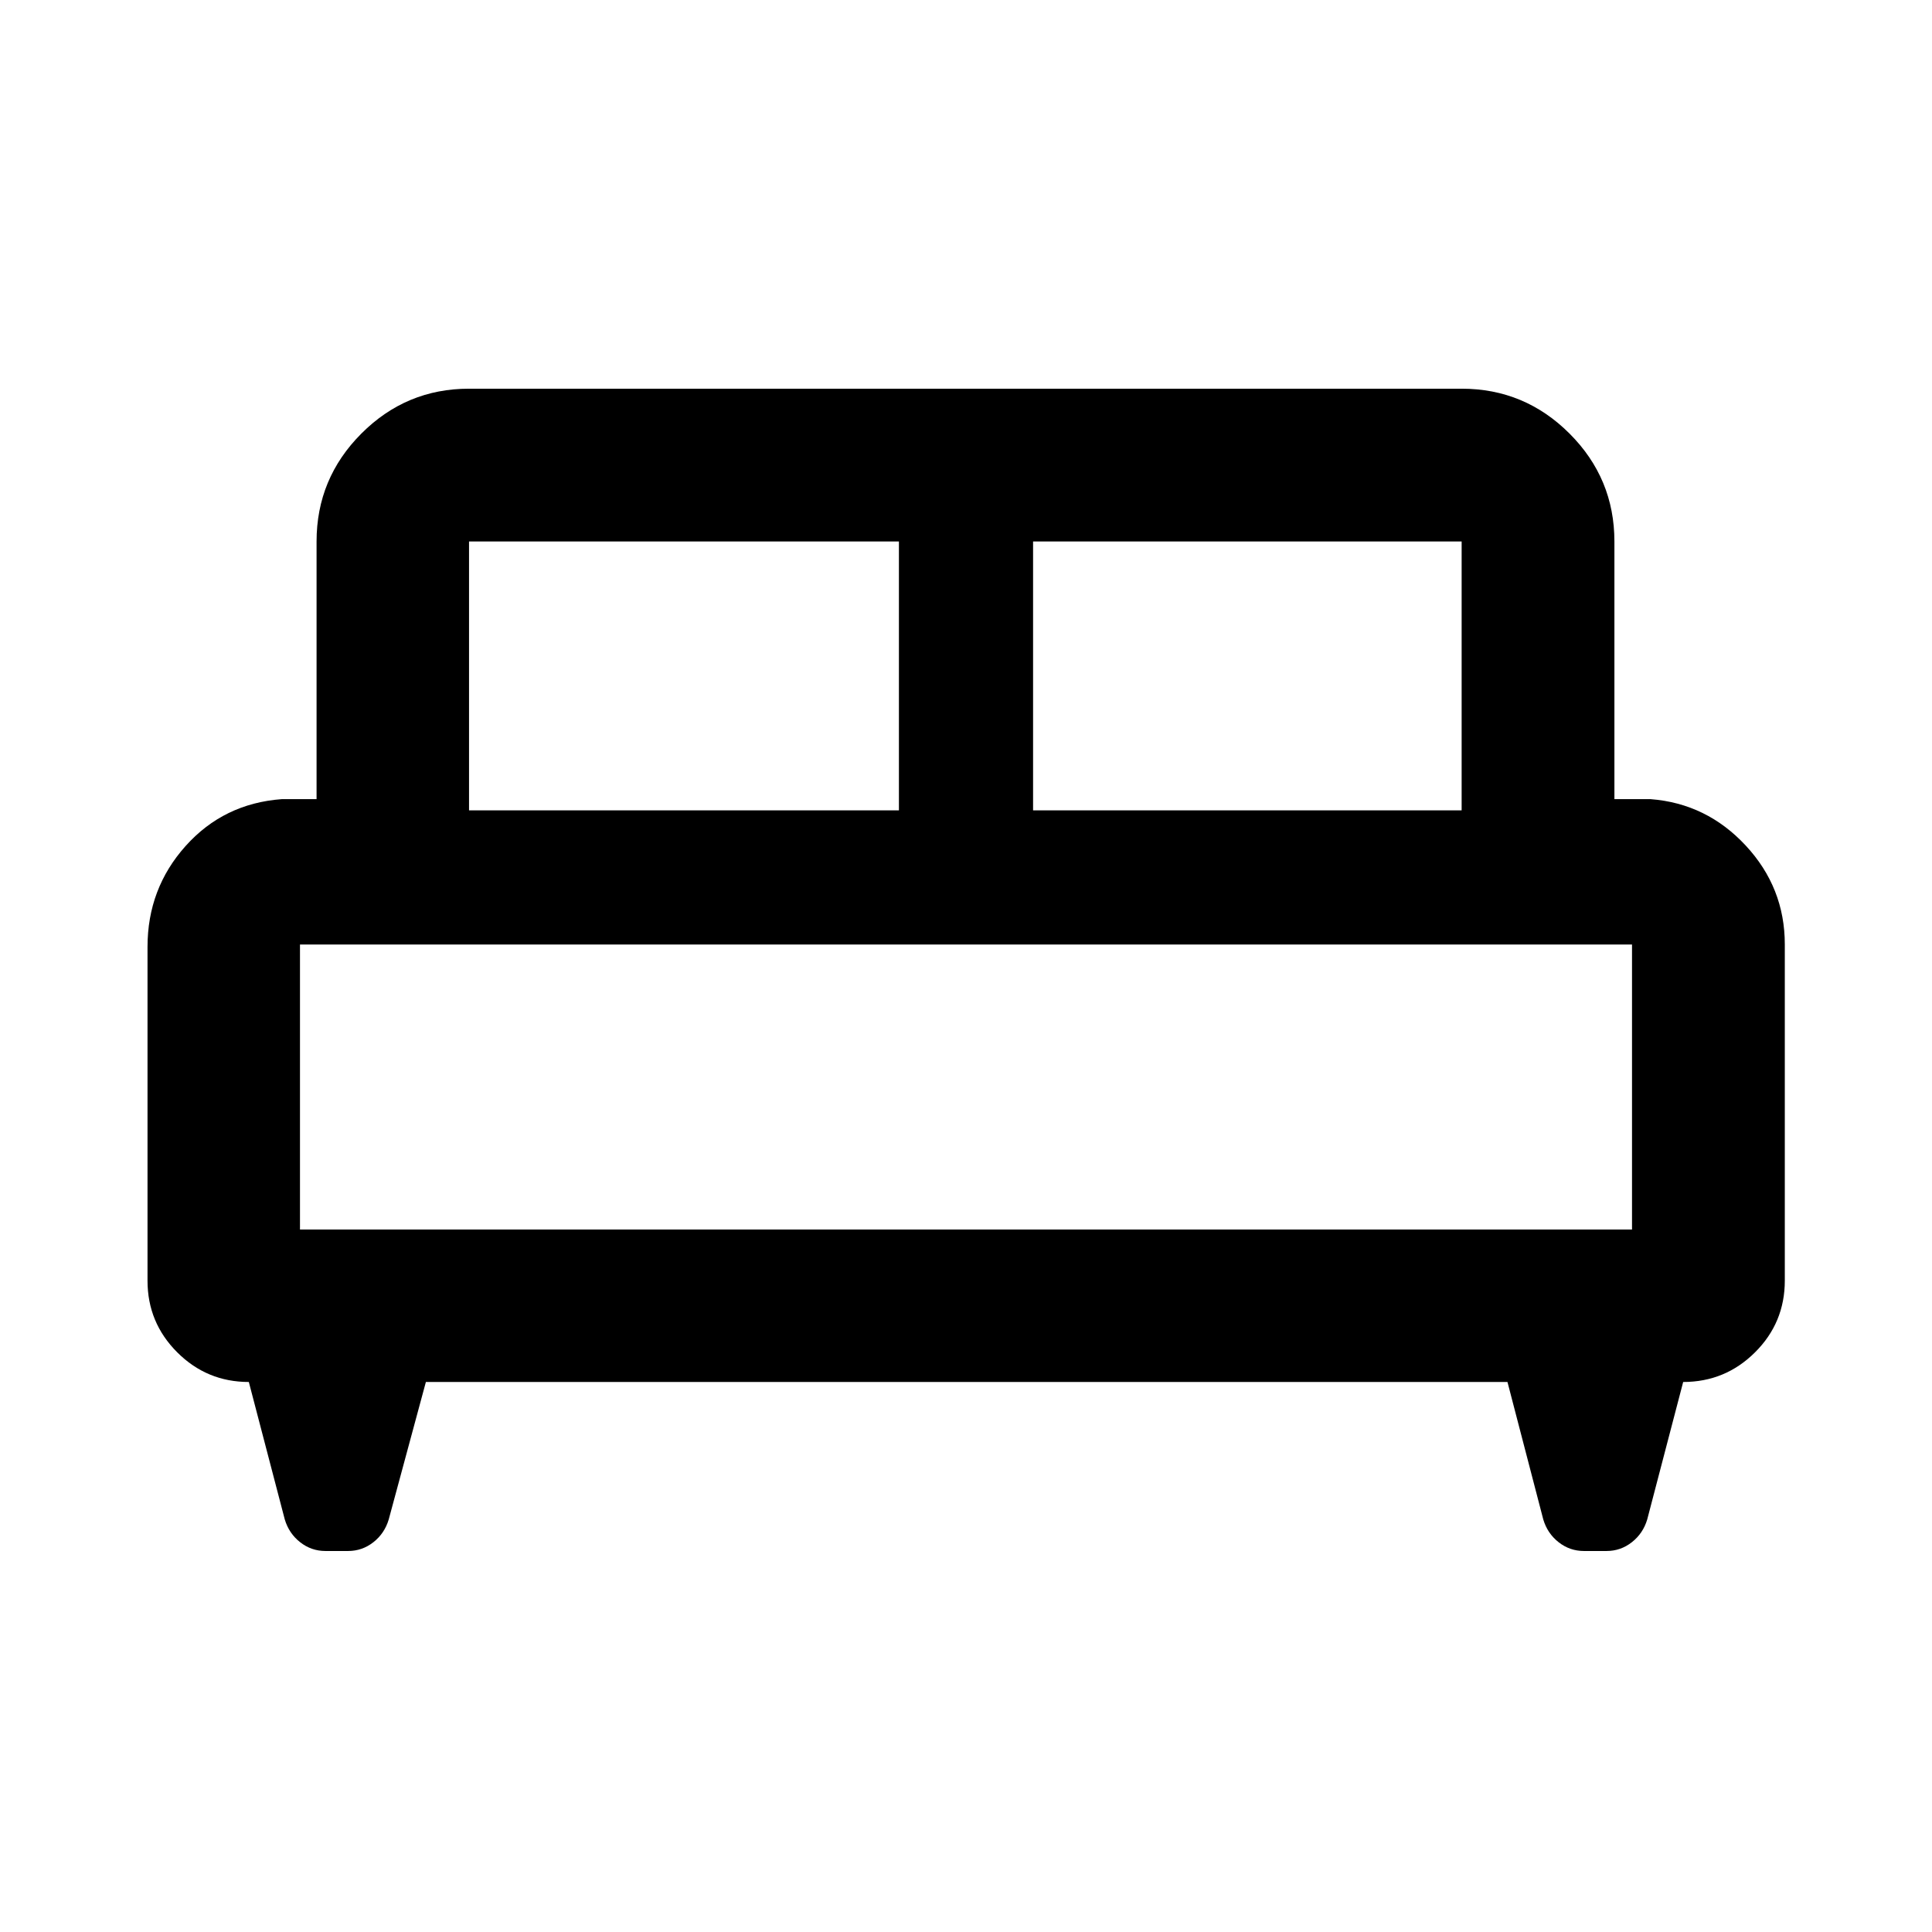 <svg xmlns="http://www.w3.org/2000/svg" height="40" viewBox="0 -960 960 960" width="40"><path d="M73.3-489.47q0-29.02 18.93-50.16 18.93-21.13 47.74-23.28h17.33v-128.03q0-31.32 22.26-53.62 22.25-22.3 53.5-22.3h493.22q31.31 0 53.61 22.3t22.3 53.62v128.03h18q27.82 2.15 47.24 23.05 19.43 20.9 19.43 49.14v167.06q0 20.91-14.8 35.63-14.79 14.73-35.7 14.73l-17.87 68.33q-2.08 6.93-7.63 11.29-5.55 4.36-12.57 4.36h-11.25q-7.02 0-12.57-4.36-5.55-4.36-7.62-11.29l-17.8-68.33H211.62l-18.47 68.33q-2.07 6.93-7.62 11.29-5.55 4.36-12.57 4.36h-11.25q-7.02 0-12.57-4.36-5.55-4.36-7.63-11.29l-17.87-68.33q-20.84 0-35.59-14.75Q73.3-302.8 73.3-323.64v-165.83Zm440.03-67.86h212.95v-133.61H513.33v133.61Zm-280.27 0h213.61v-133.61H233.06v133.61Zm-84 208.27h661.88v-141.61H149.06v141.61Zm661.88 0H149.06h661.88Z"/></svg>